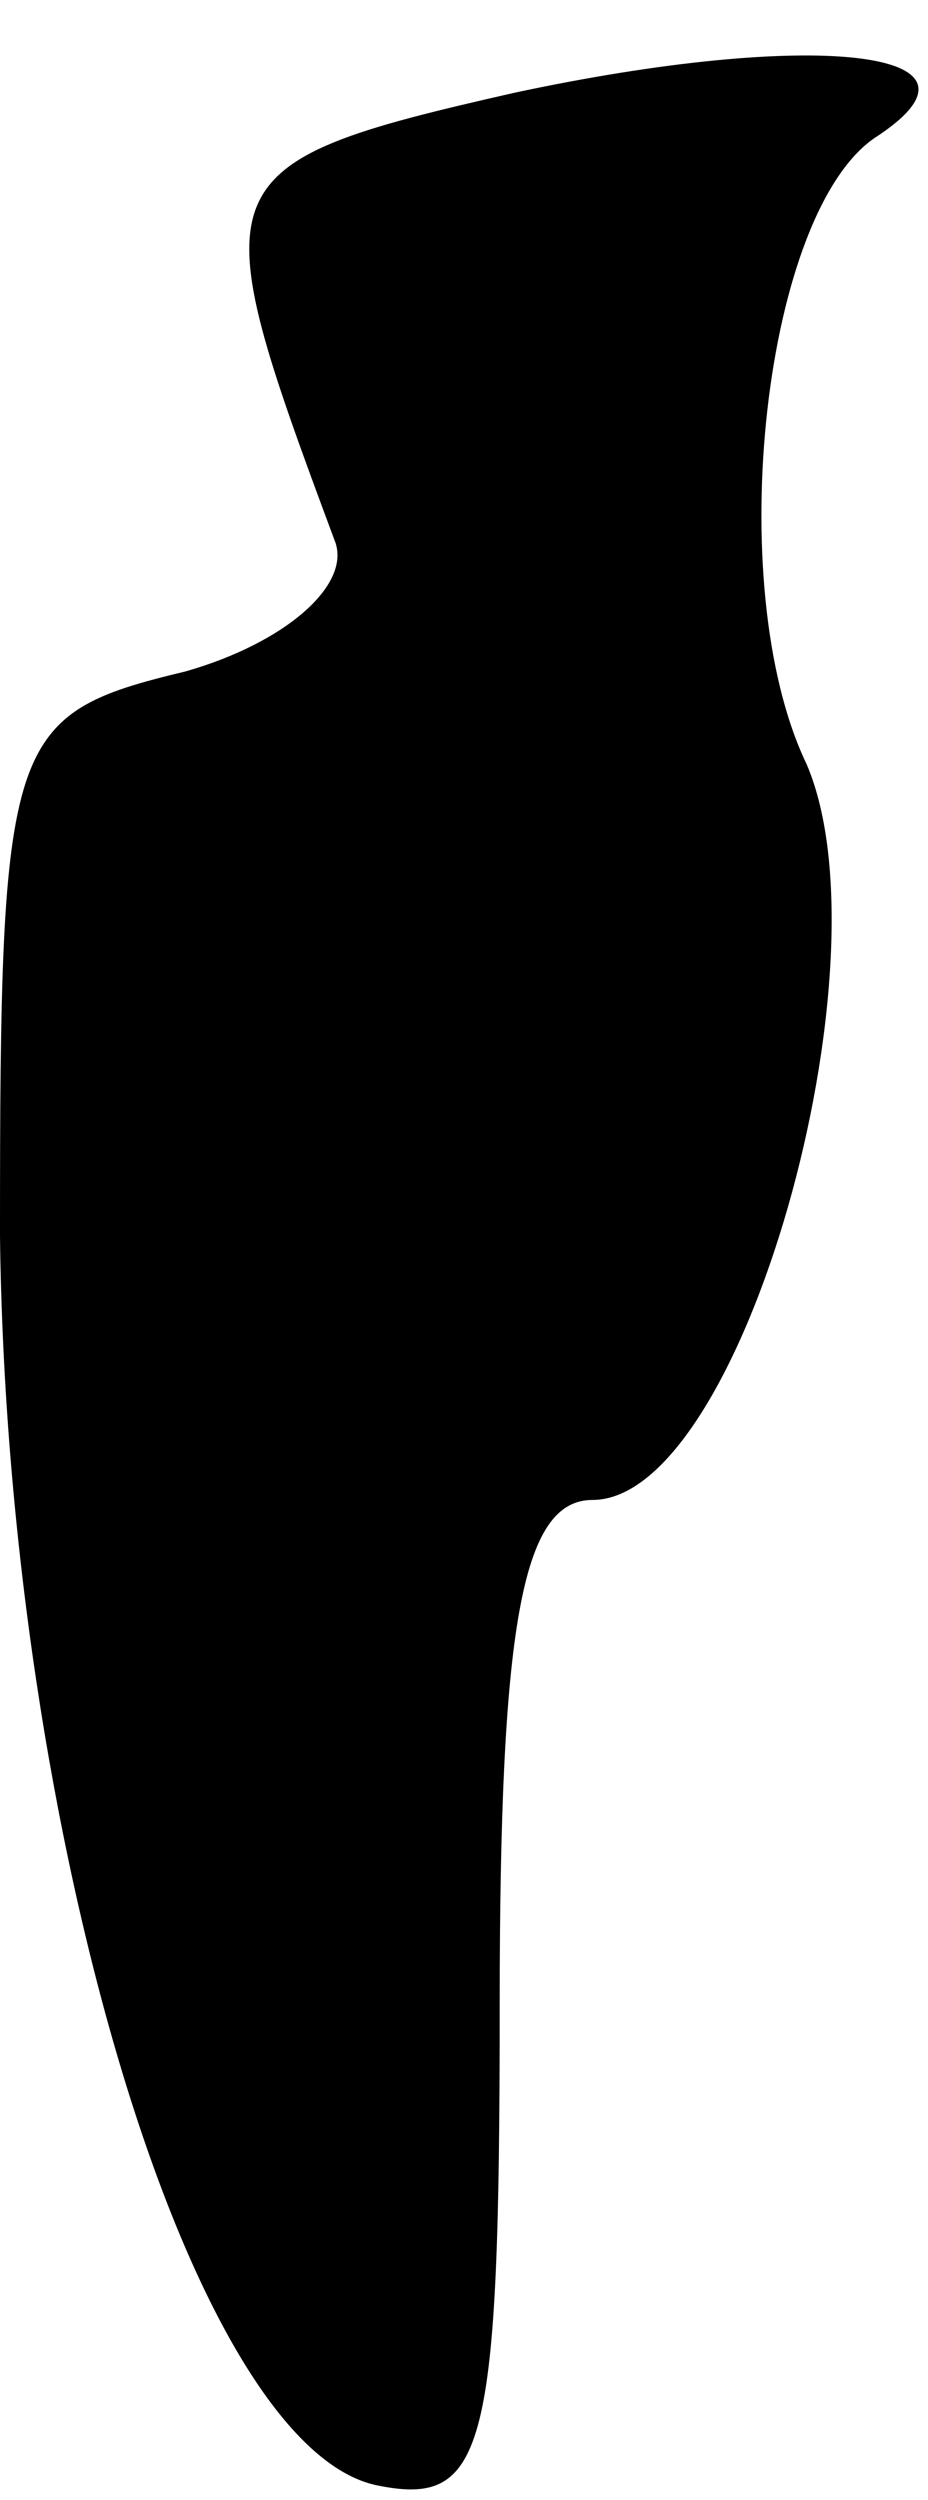 <?xml version="1.0" standalone="no"?>
<!DOCTYPE svg PUBLIC "-//W3C//DTD SVG 20010904//EN"
 "http://www.w3.org/TR/2001/REC-SVG-20010904/DTD/svg10.dtd">
<svg version="1.0" xmlns="http://www.w3.org/2000/svg"
 width="13pt" height="35pt" viewBox="0 0 13 35"
 preserveAspectRatio="xMidYMid meet">
<g transform="translate(0,35) scale(0.1,-0.1)"
fill="#000000" stroke="none">
<path fill="#000000" stroke="none" d="M72 337 c-44 -10 -44 -12 -25 -63 2 -6
-7 -14 -21 -18 -25 -6 -26 -9 -26 -79 1 -84 27 -170 53 -175 15 -3 17 5 17 67
0 53 3 71 13 71 21 0 42 75 30 103 -12 25 -6 78 10 88 18 12 -9 15 -51 6z"/>
</g>
</svg>
